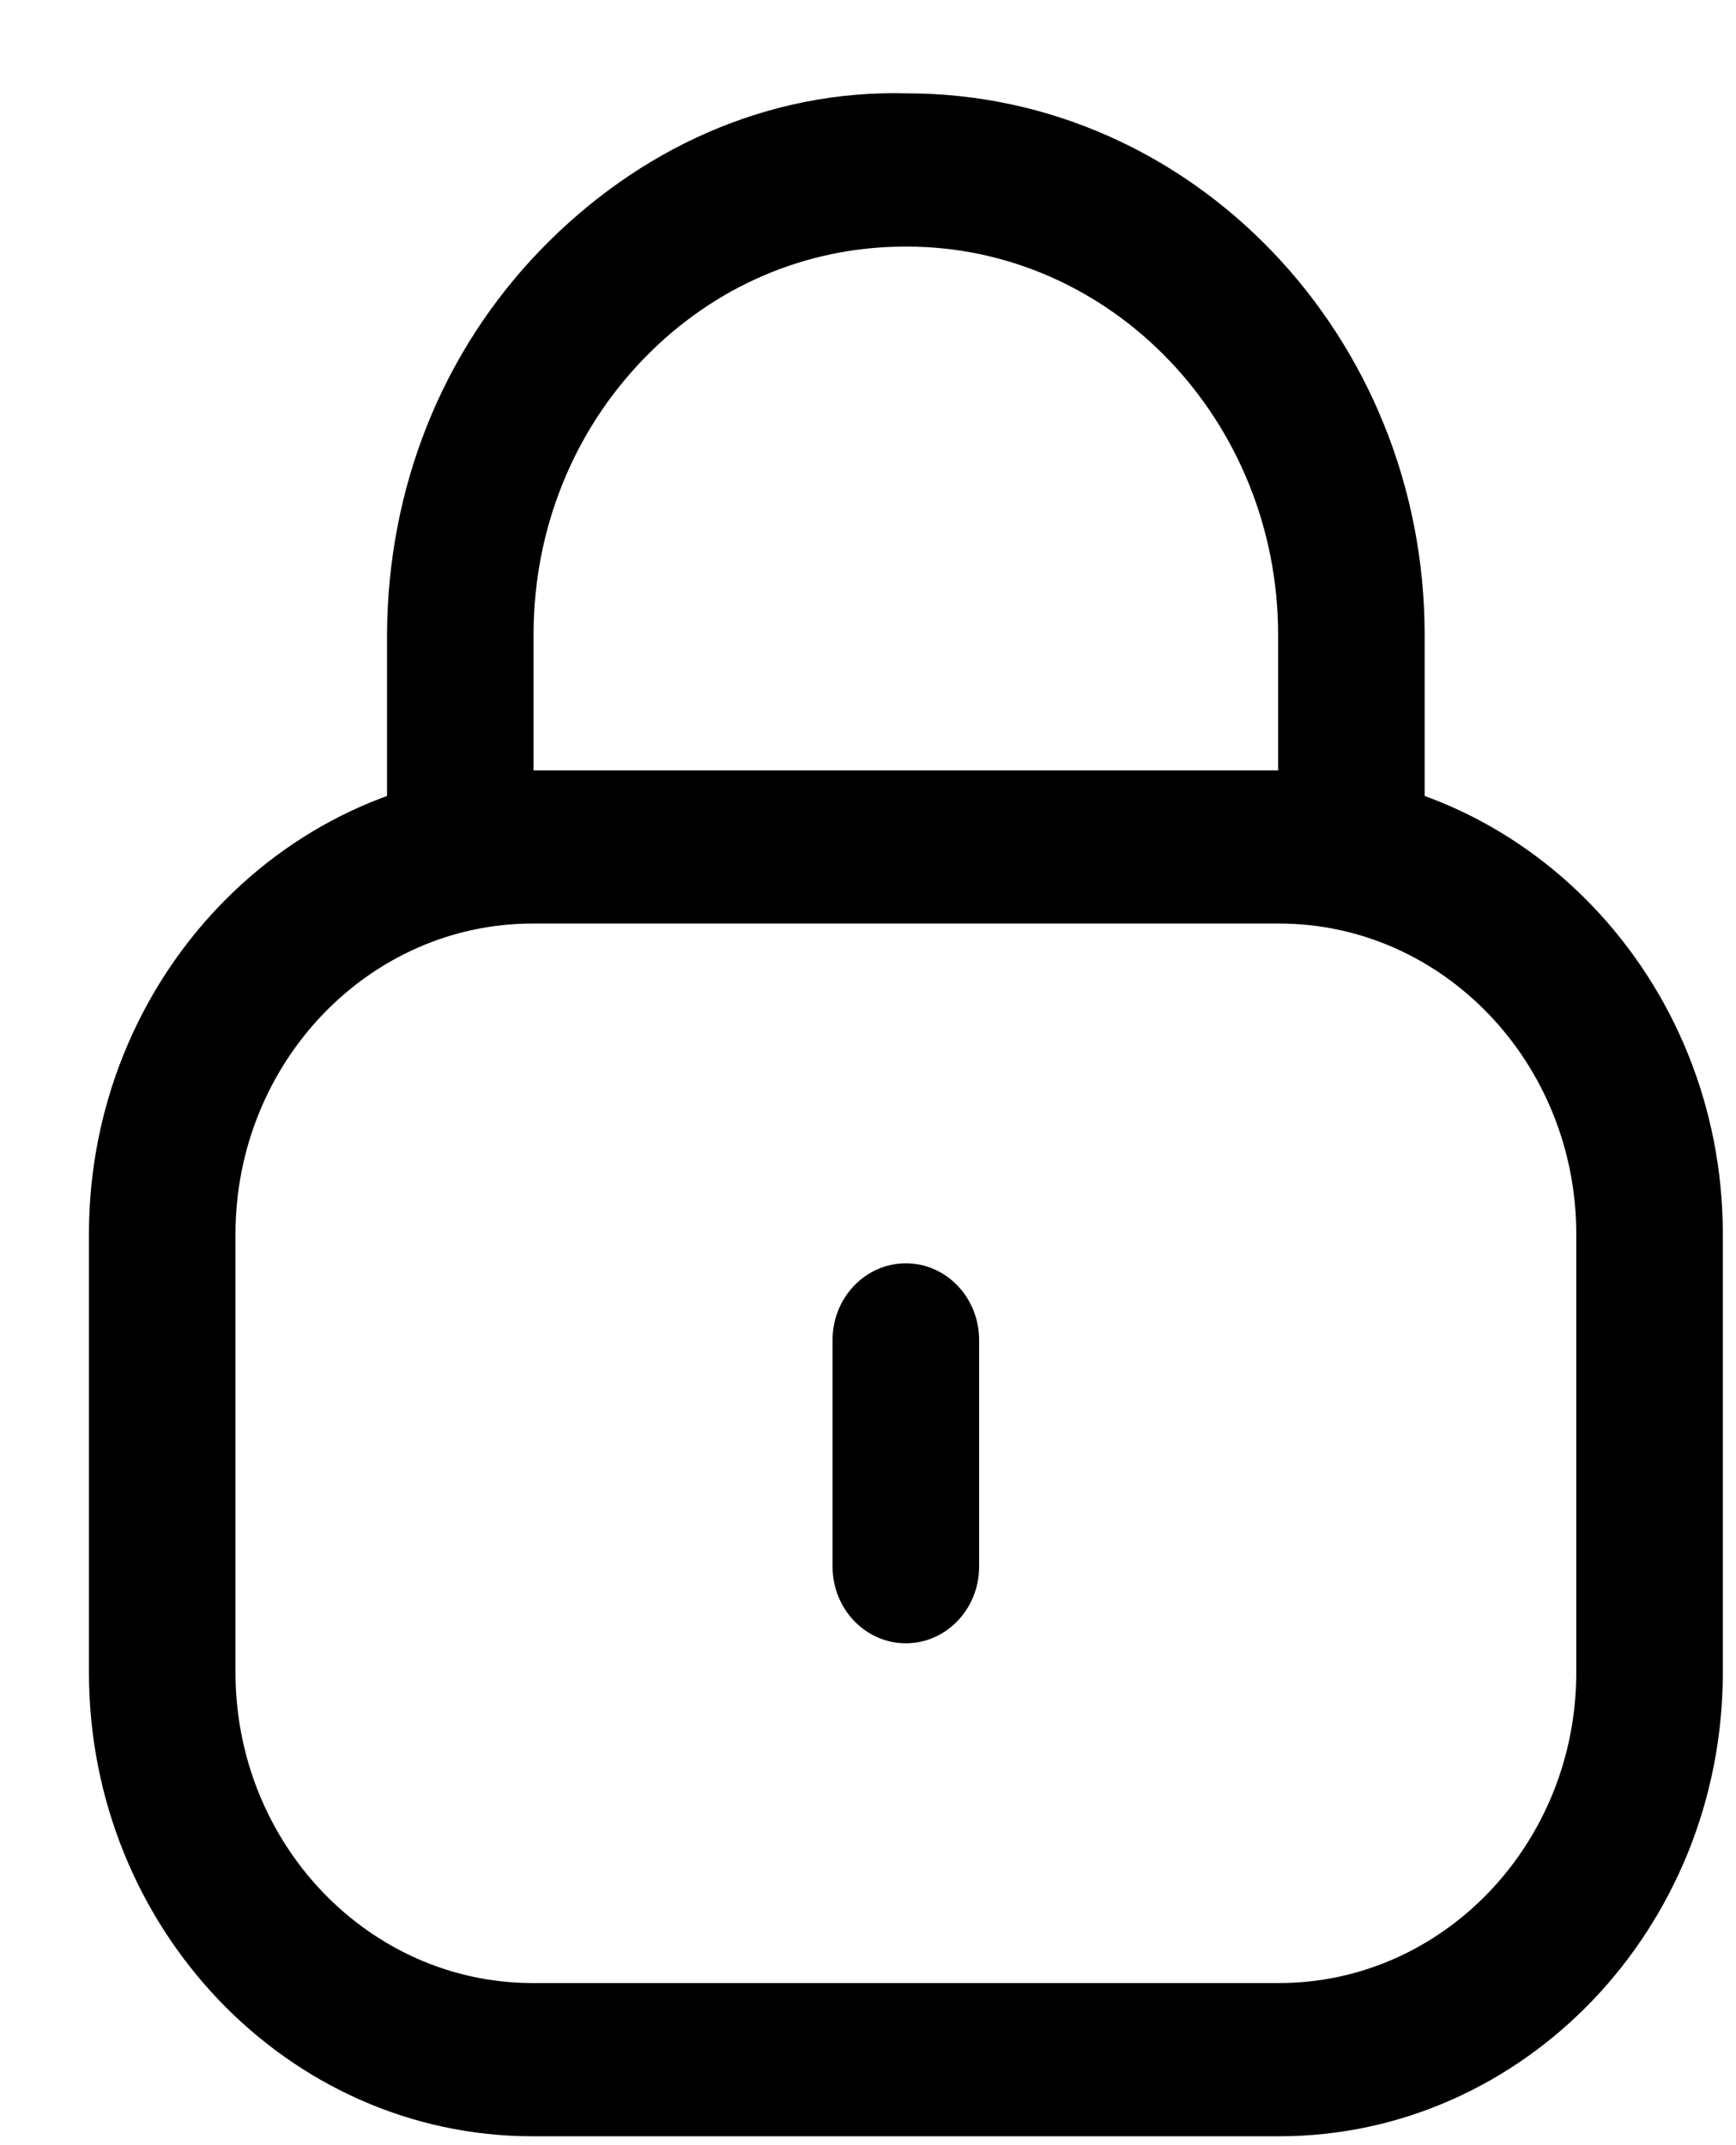 <svg width="17" height="21" viewBox="0 0 17 21" fill="none" xmlns="http://www.w3.org/2000/svg">
<path fill-rule="evenodd" clip-rule="evenodd" d="M13.233 9.111C12.837 9.111 12.516 8.775 12.516 8.362V6.215C12.516 4.119 10.885 2.414 8.88 2.414H8.864C7.895 2.414 6.987 2.804 6.301 3.515C5.611 4.229 5.229 5.182 5.225 6.198V8.362C5.225 8.775 4.904 9.111 4.508 9.111C4.112 9.111 3.79 8.775 3.79 8.362V6.215C3.796 4.775 4.329 3.446 5.29 2.45C6.253 1.453 7.523 0.876 8.883 0.914C11.676 0.914 13.951 3.292 13.951 6.215V8.362C13.951 8.775 13.629 9.111 13.233 9.111Z" fill="black"/>
<path fill-rule="evenodd" clip-rule="evenodd" d="M5.216 9.041C3.611 9.041 2.306 10.405 2.306 12.083V16.371C2.306 18.049 3.611 19.413 5.216 19.413H12.526C14.13 19.413 15.436 18.049 15.436 16.371V12.083C15.436 10.405 14.13 9.041 12.526 9.041H5.216ZM12.525 20.913H5.216C2.819 20.913 0.871 18.876 0.871 16.371V12.082C0.871 9.578 2.819 7.541 5.216 7.541H12.525C14.922 7.541 16.871 9.578 16.871 12.082V16.371C16.871 18.876 14.922 20.913 12.525 20.913Z" fill="black"/>
<path fill-rule="evenodd" clip-rule="evenodd" d="M8.871 16.087C8.475 16.087 8.153 15.751 8.153 15.337V13.117C8.153 12.703 8.475 12.367 8.871 12.367C9.267 12.367 9.588 12.703 9.588 13.117V15.337C9.588 15.751 9.267 16.087 8.871 16.087Z" fill="black"/>
</svg>
